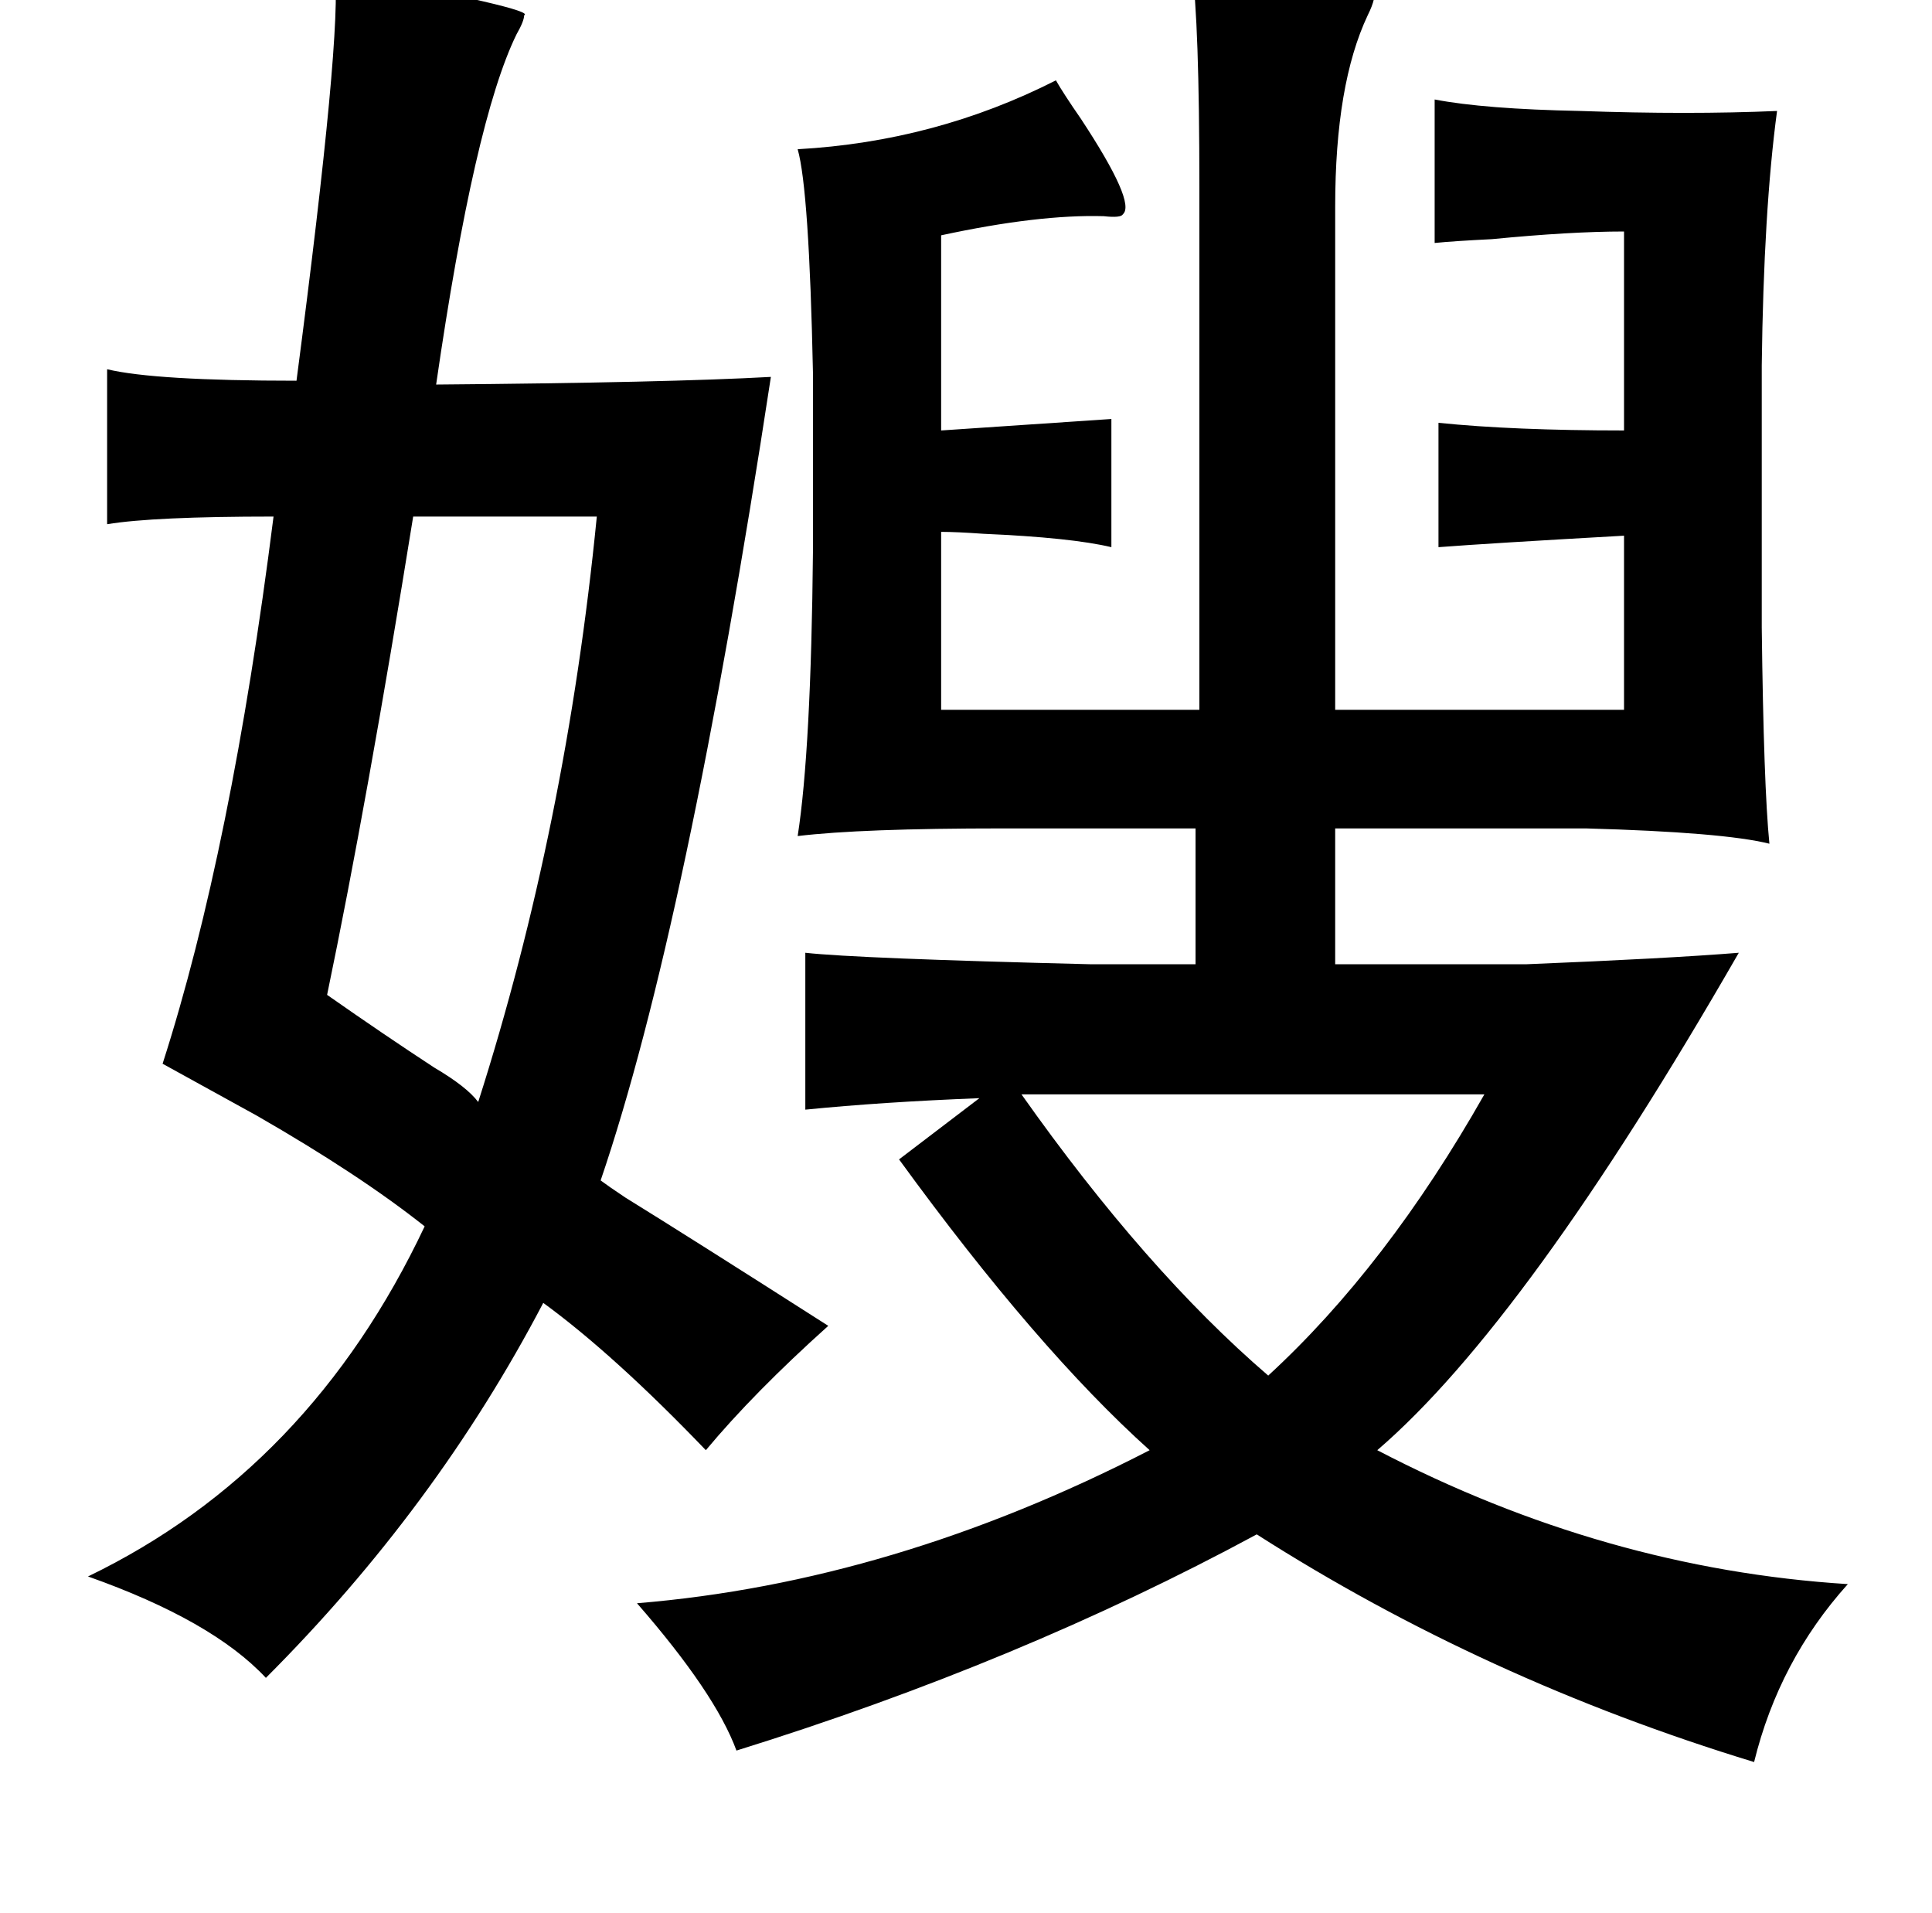 <?xml version="1.0" standalone="no"?>
<!DOCTYPE svg PUBLIC "-//W3C//DTD SVG 1.1//EN" "http://www.w3.org/Graphics/SVG/1.1/DTD/svg11.dtd" >
<svg xmlns="http://www.w3.org/2000/svg" xmlns:xlink="http://www.w3.org/1999/xlink" version="1.1" viewBox="-10 0 1010 1000">
   <path fill="currentColor"
d="M613 -17q97 7 95 11q2 4 -3 14q-17 36 -17 100v263h151v-91q-71 4 -97 6v-65q39 4 97 4v-104q-28 0 -69 4q-20 1 -30 2v-75q26 5 76 6q57 2 103 0q-7 52 -8 133v137q1 83 4 113q-24 -6 -96 -8h-131v71h100q74 -3 111 -6q-111 193 -189 260q119 62 246 70q-36 40 -49 93
q-141 -43 -260 -119q-124 67 -272 113q-11 -30 -52 -77q134 -11 268 -80q-59 -53 -131 -152l42 -32q-51 2 -91 6v-82q27 3 149 6h55v-71h-101q-74 0 -107 4q7 -45 8 -149v-93q-2 -96 -8 -117q72 -4 135 -36q4 7 13 20q29 44 22 50q-1 2 -10 1q-34 -1 -85 10v102l89 -6v67
q-21 -5 -67 -7q-14 -1 -22 -1v93h135v-273q0 -87 -4 -115zM165 -15q106 20 99 23q0 3 -4 10q-22 45 -42 183q121 -1 175 -4q-44 288 -89 420q4 3 13 9q34 21 106 67q-39 35 -64 65q-48 -50 -85 -77q-56 107 -145 196q-28 -30 -93 -53q116 -56 176 -183q-34 -27 -88 -58
q-29 -16 -49 -27q36 -112 58 -286q-63 0 -87 4v-81q25 6 99 6q24 -183 20 -214zM302 270h-96q-24 149 -45 250q30 21 56 38q17 10 23 18q46 -144 62 -306zM524 572q65 92 129 147q62 -57 113 -147h-242z" />
</svg>
